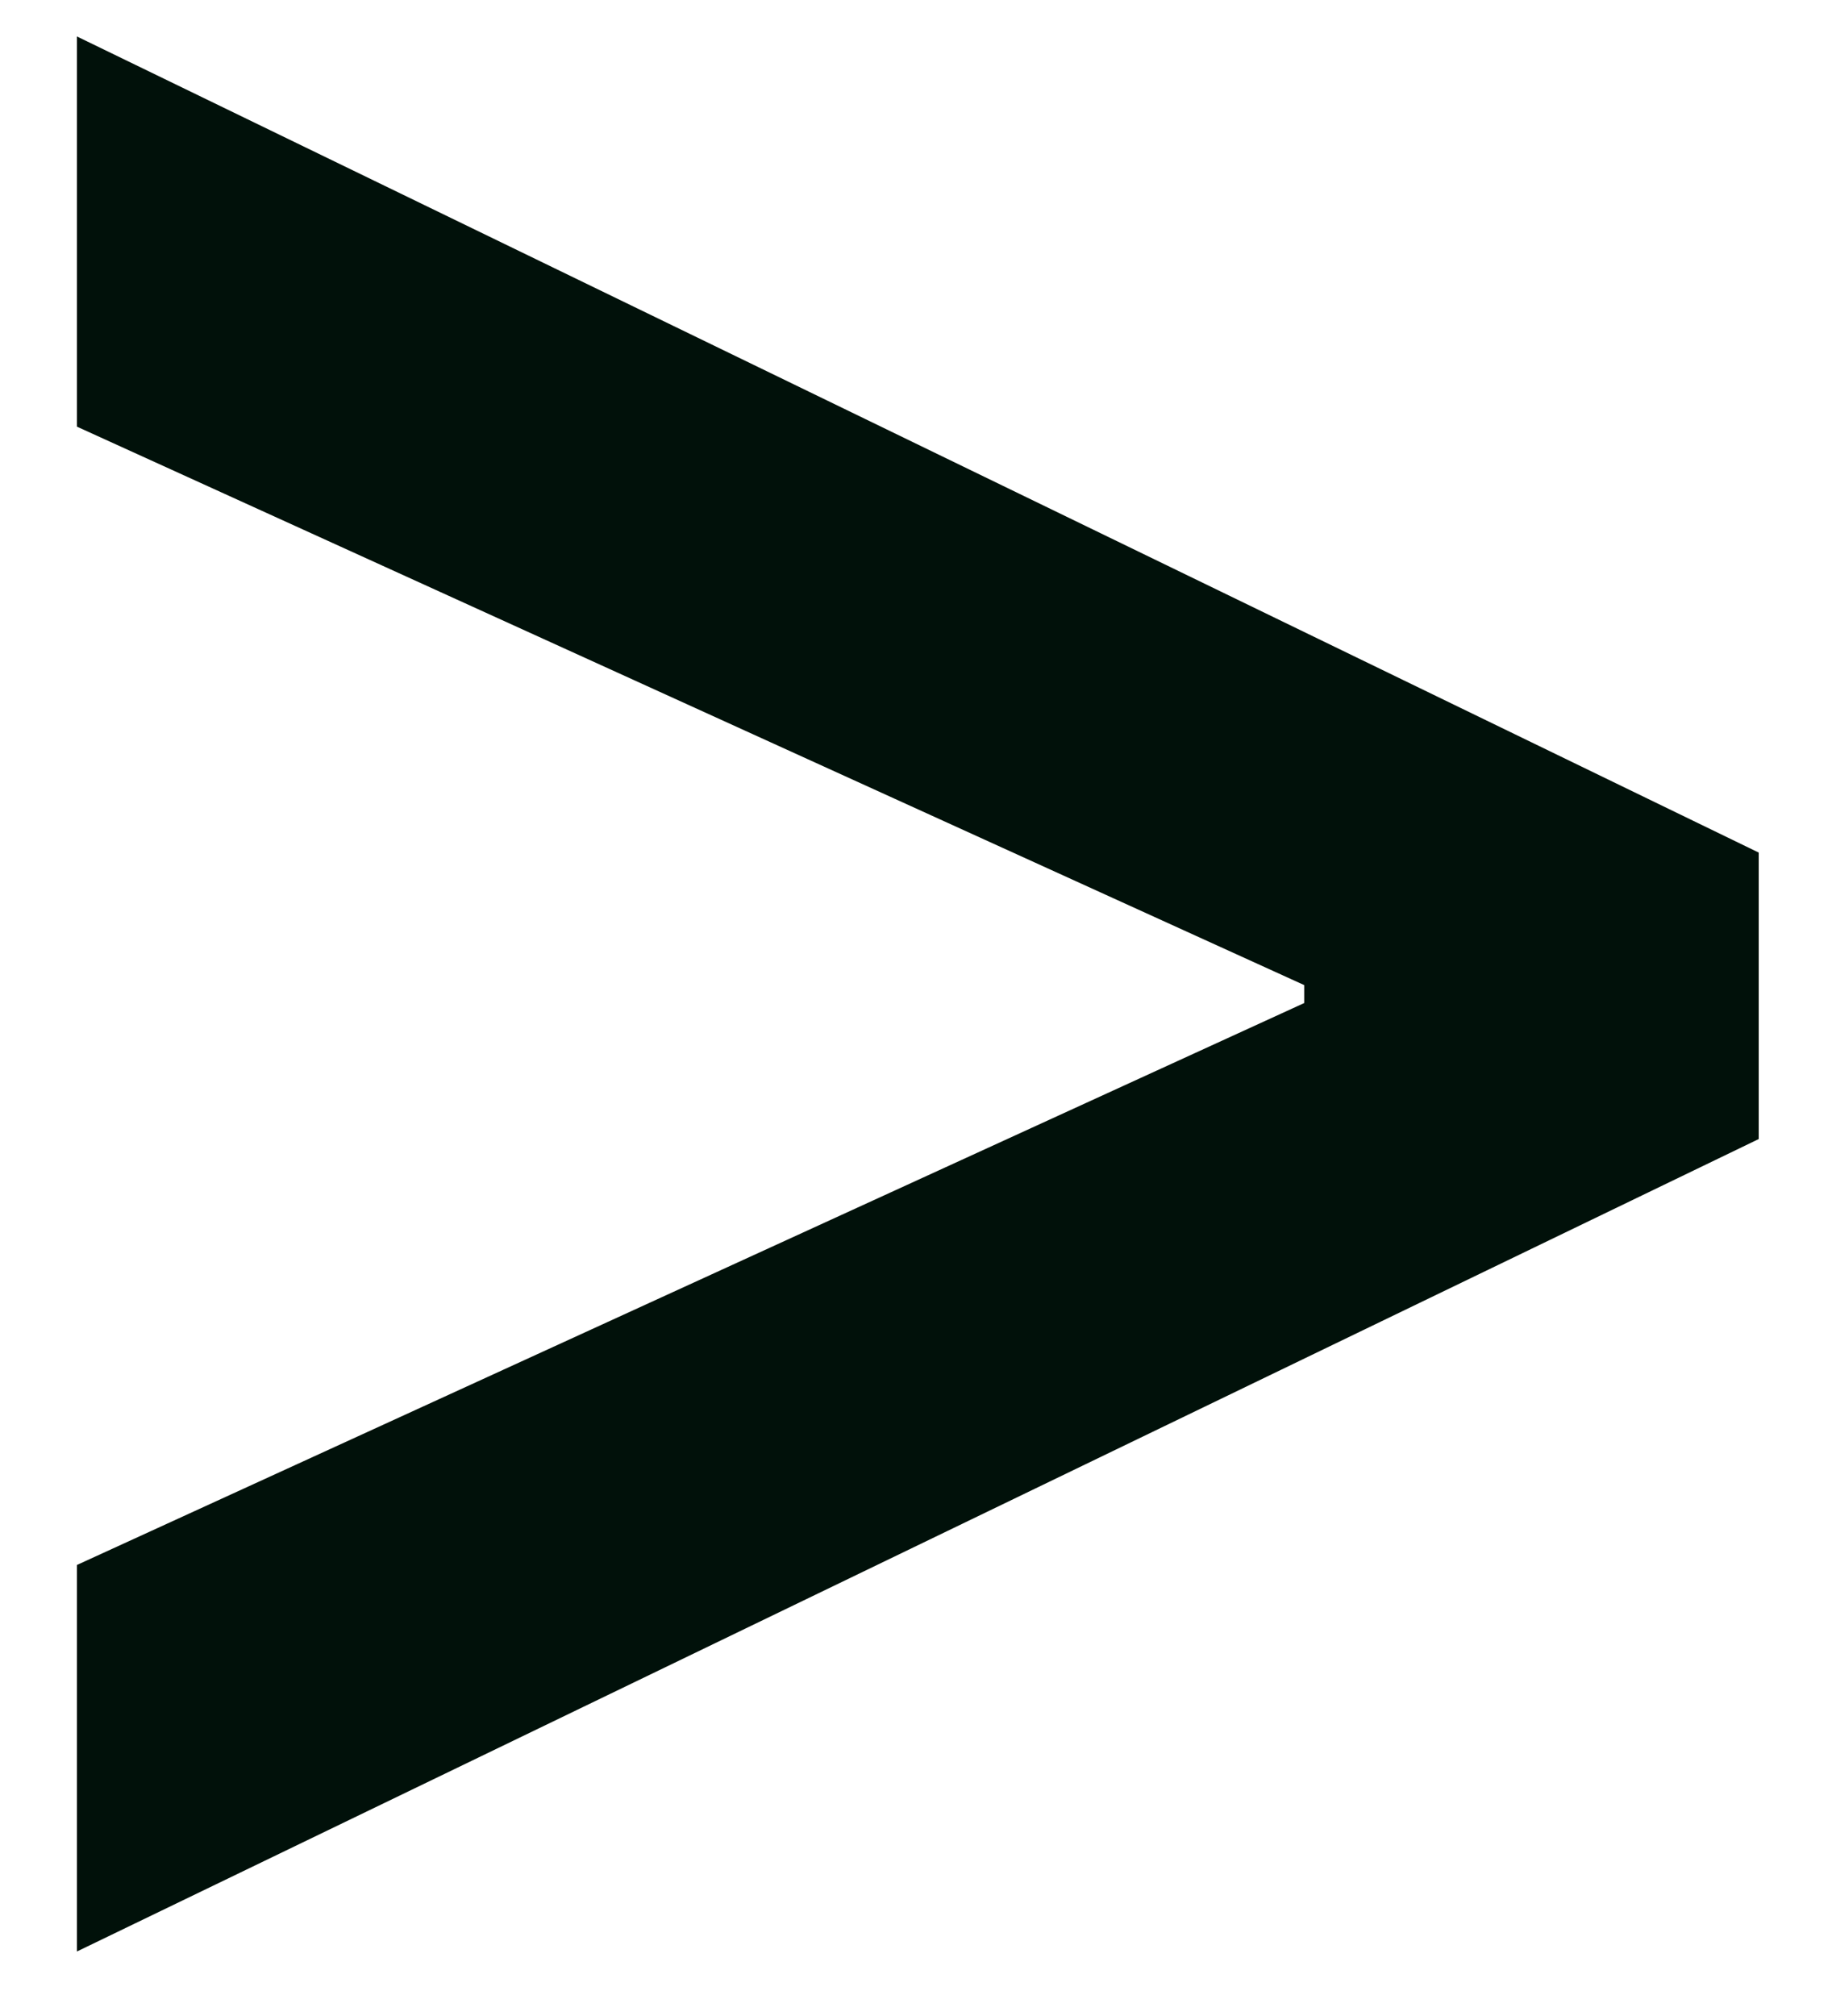 <svg width="10" height="11" viewBox="0 0 10 11" fill="none" xmlns="http://www.w3.org/2000/svg">
<path d="M9.6 6.215L0.42 10.648V8.539L7.119 5.473V5.375L0.42 2.328V0.199L9.6 4.652V6.215Z" fill="#01110A"/>
</svg>
